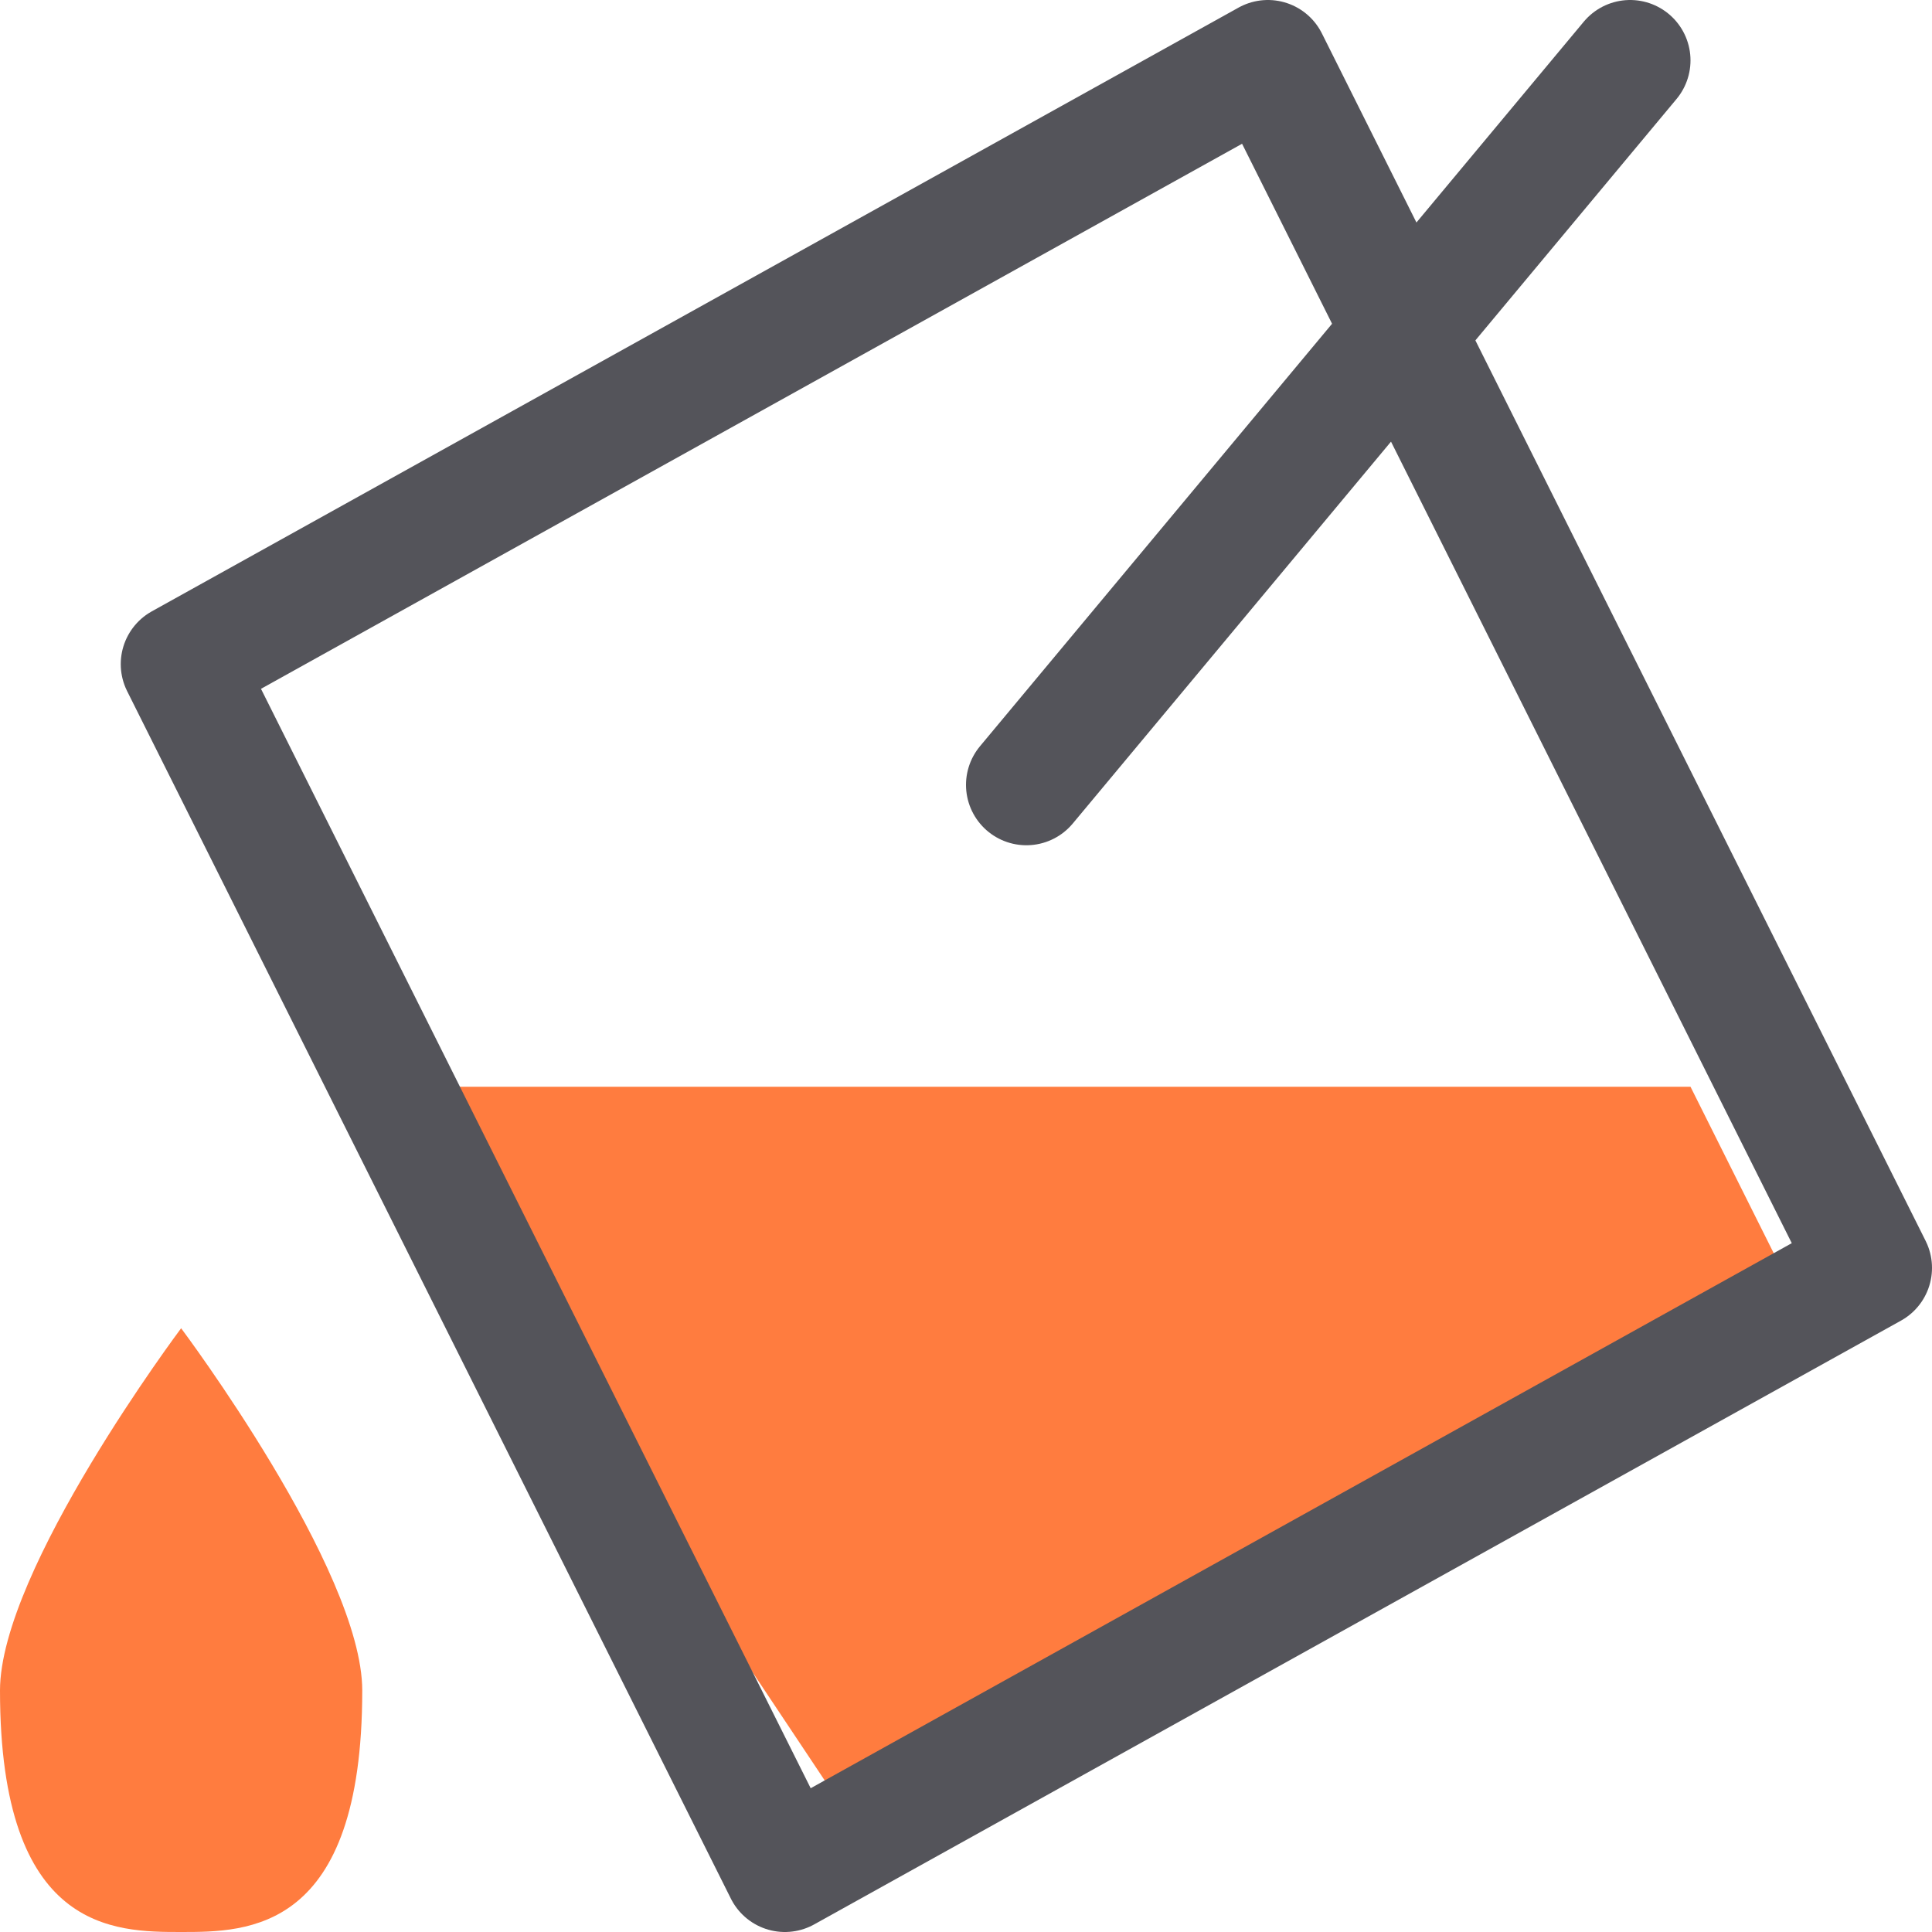 <svg width="16" height="16" viewBox="0 0 16 16" fill="none" xmlns="http://www.w3.org/2000/svg">
<g clip-path="url(#clip0_10670_18185)">
<path d="M15 11L7 15L3 9H14L15 11Z" fill="#FF7C3F"/>
<path d="M1.5 5.5L10.5 0.5L15.5 10.5L6.5 15.5L1.5 5.5Z" stroke="#54545A" stroke-linecap="square" stroke-linejoin="round"/>
<path d="M8.5 6.5L13.5 0.5" stroke="#54545A" stroke-linecap="round" stroke-linejoin="round"/>
<path d="M1.5 11C1.5 11 3 13 3 14C3 16 2.052 16 1.5 16C0.948 16 0 16 0 14C0 13 1.5 11 1.5 11Z" fill="#FF7C3F"/>
</g>
<defs>
<clipPath id="clip0_10670_18185">
<rect width="16" height="16" fill="white"/>
</clipPath>
</defs>
</svg>
